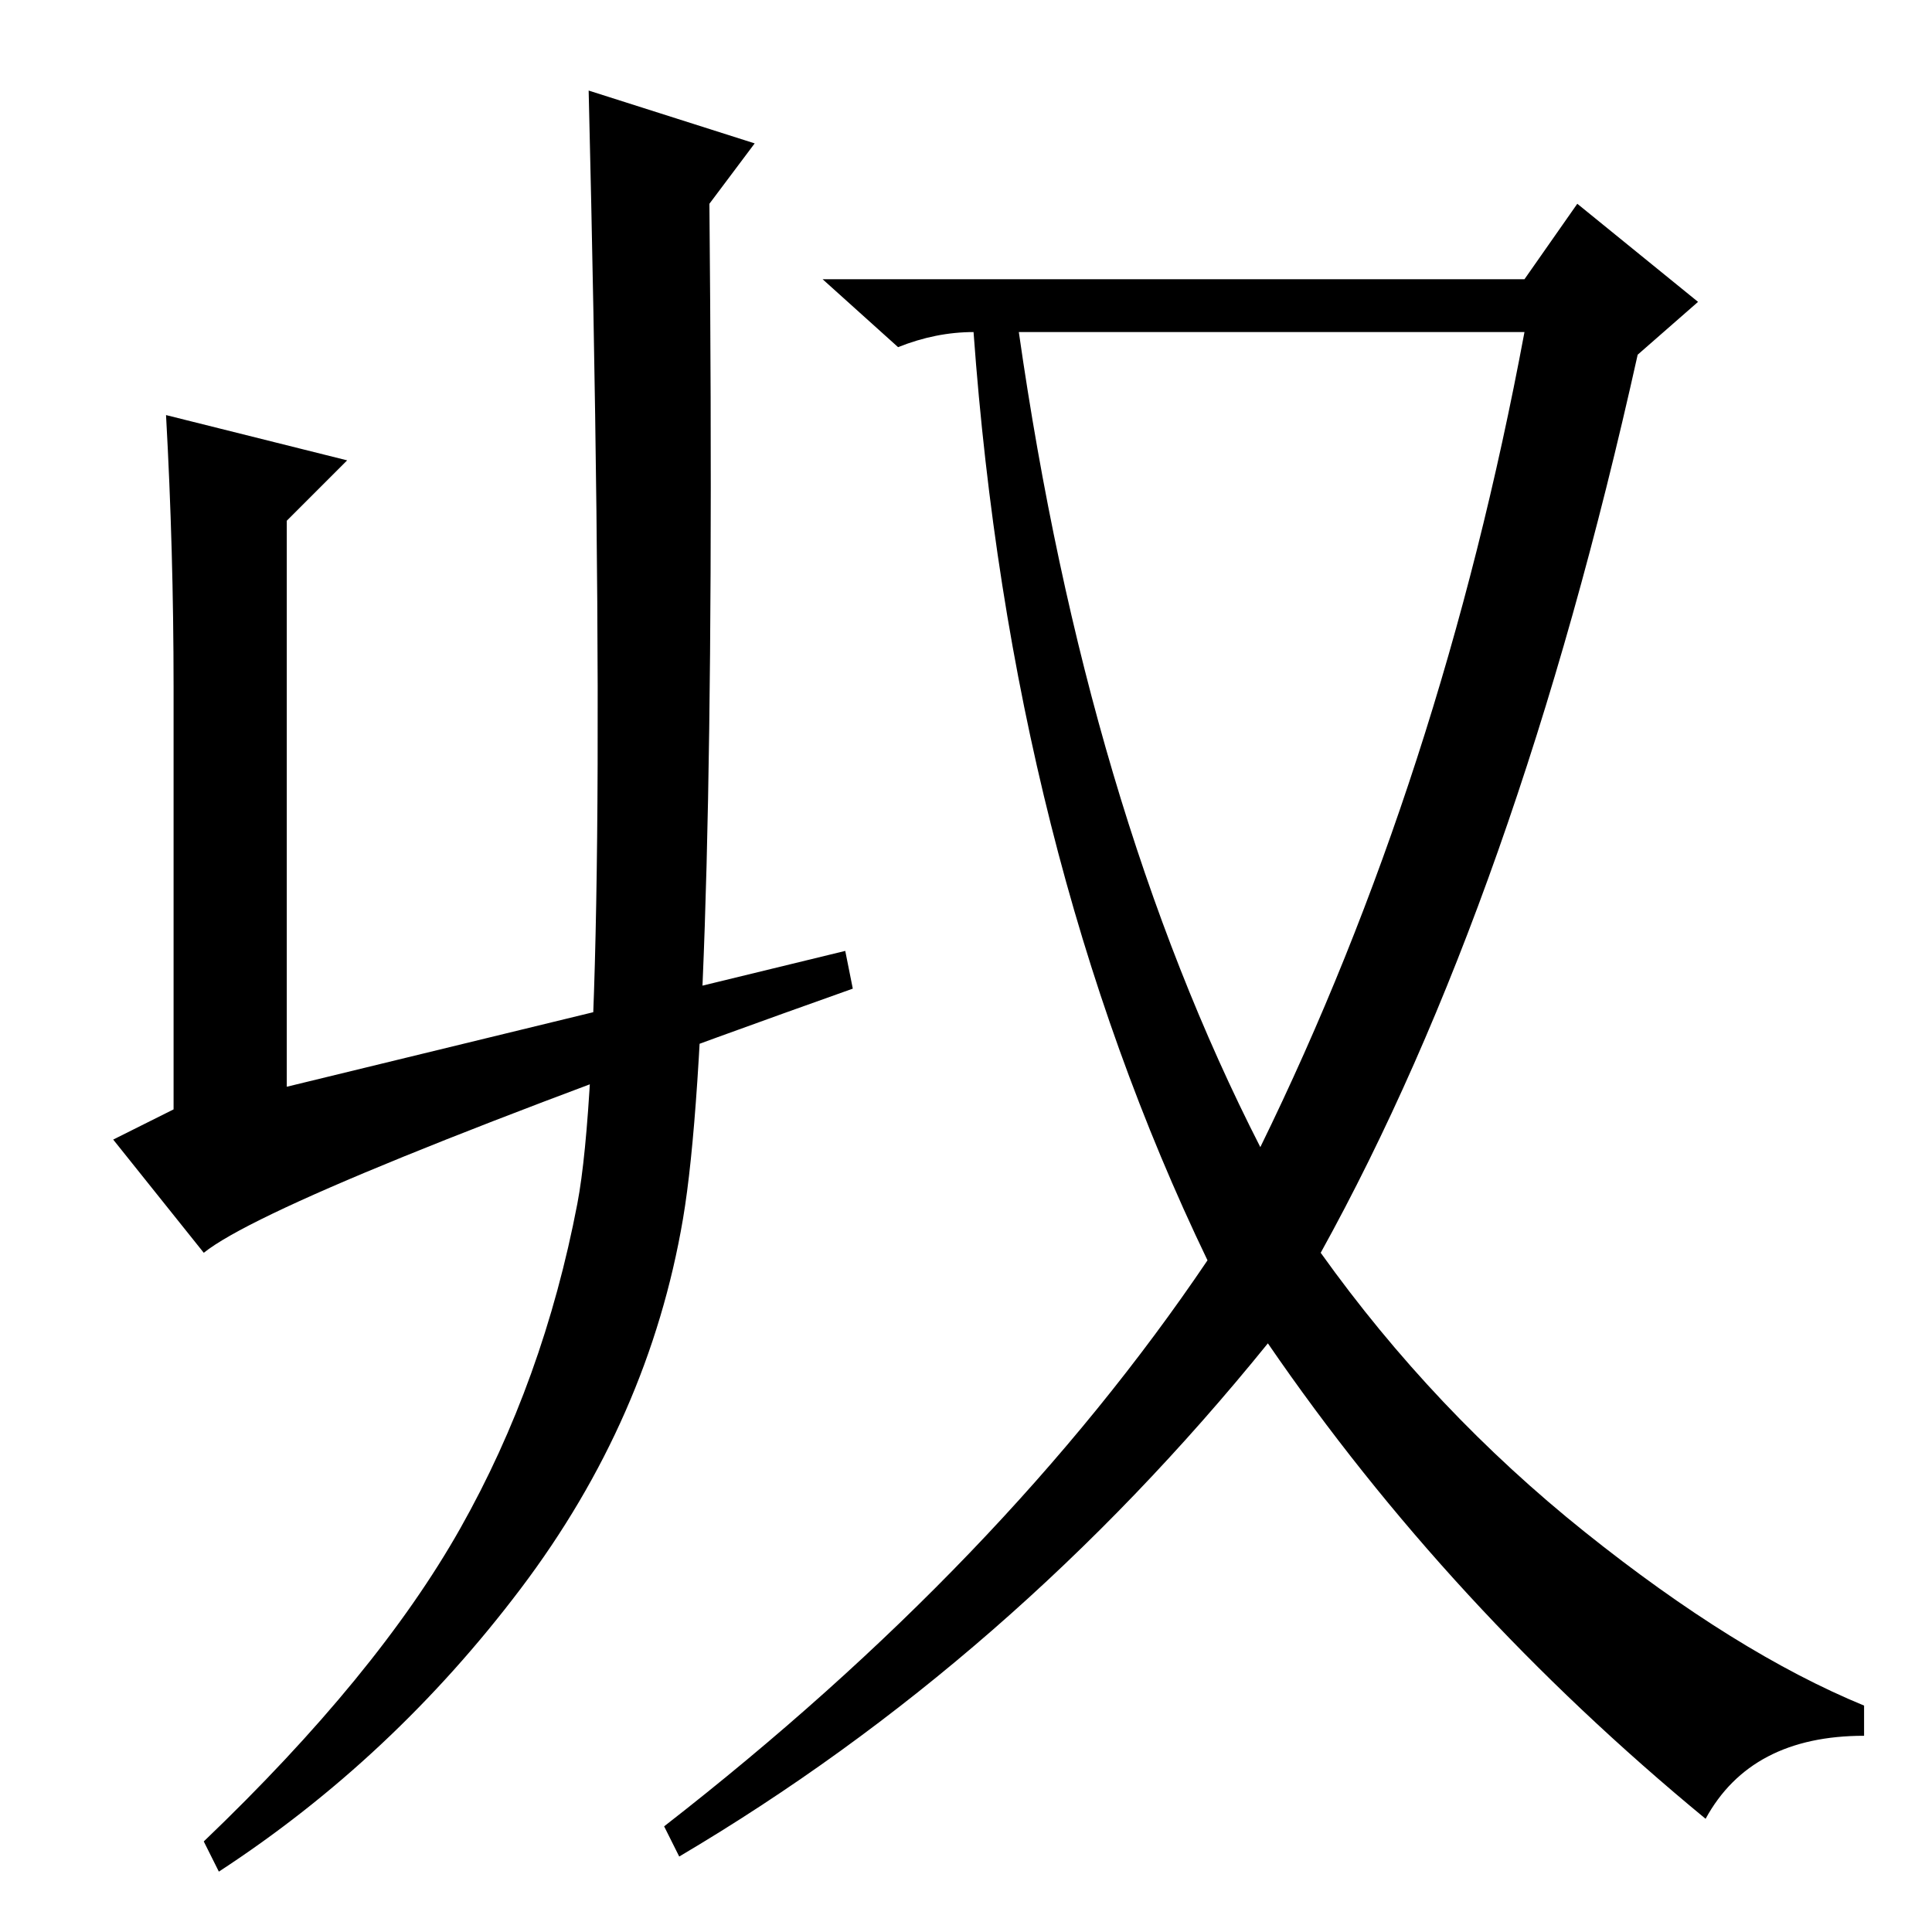 <?xml version="1.0" standalone="no"?>
<!DOCTYPE svg PUBLIC "-//W3C//DTD SVG 1.1//EN" "http://www.w3.org/Graphics/SVG/1.1/DTD/svg11.dtd" >
<svg xmlns="http://www.w3.org/2000/svg" xmlns:xlink="http://www.w3.org/1999/xlink" version="1.1" viewBox="0 -36 256 256">
  <g transform="matrix(1 0 0 -1 0 220)">
   <path fill="currentColor"
d="M61 53.5q11 19.5 15.5 43t1.5 147.5l22 -7l-6 -8q1 -108 -3.5 -134.5t-21.5 -49t-40 -37.5l-2 4q23 22 34 41.5zM167 104q24 49 35 108h-67q9 -63 32 -108zM202 219l7 10l16 -13l-8 -7q-16 -72 -42 -119q15 -21 35 -37t37 -23v-4q-15 0 -21 -11q-34 28 -58 63
q-34 -42 -78 -68l-2 4q45 35 72 75q-26 54 -31 123q-5 0 -10 -2l-10 9h93zM46 195l-8 -8v-75l74 18l1 -5q-76 -27 -86 -35l-12 15l8 4v56q0 18 -1 36z" />
  </g>

</svg>
